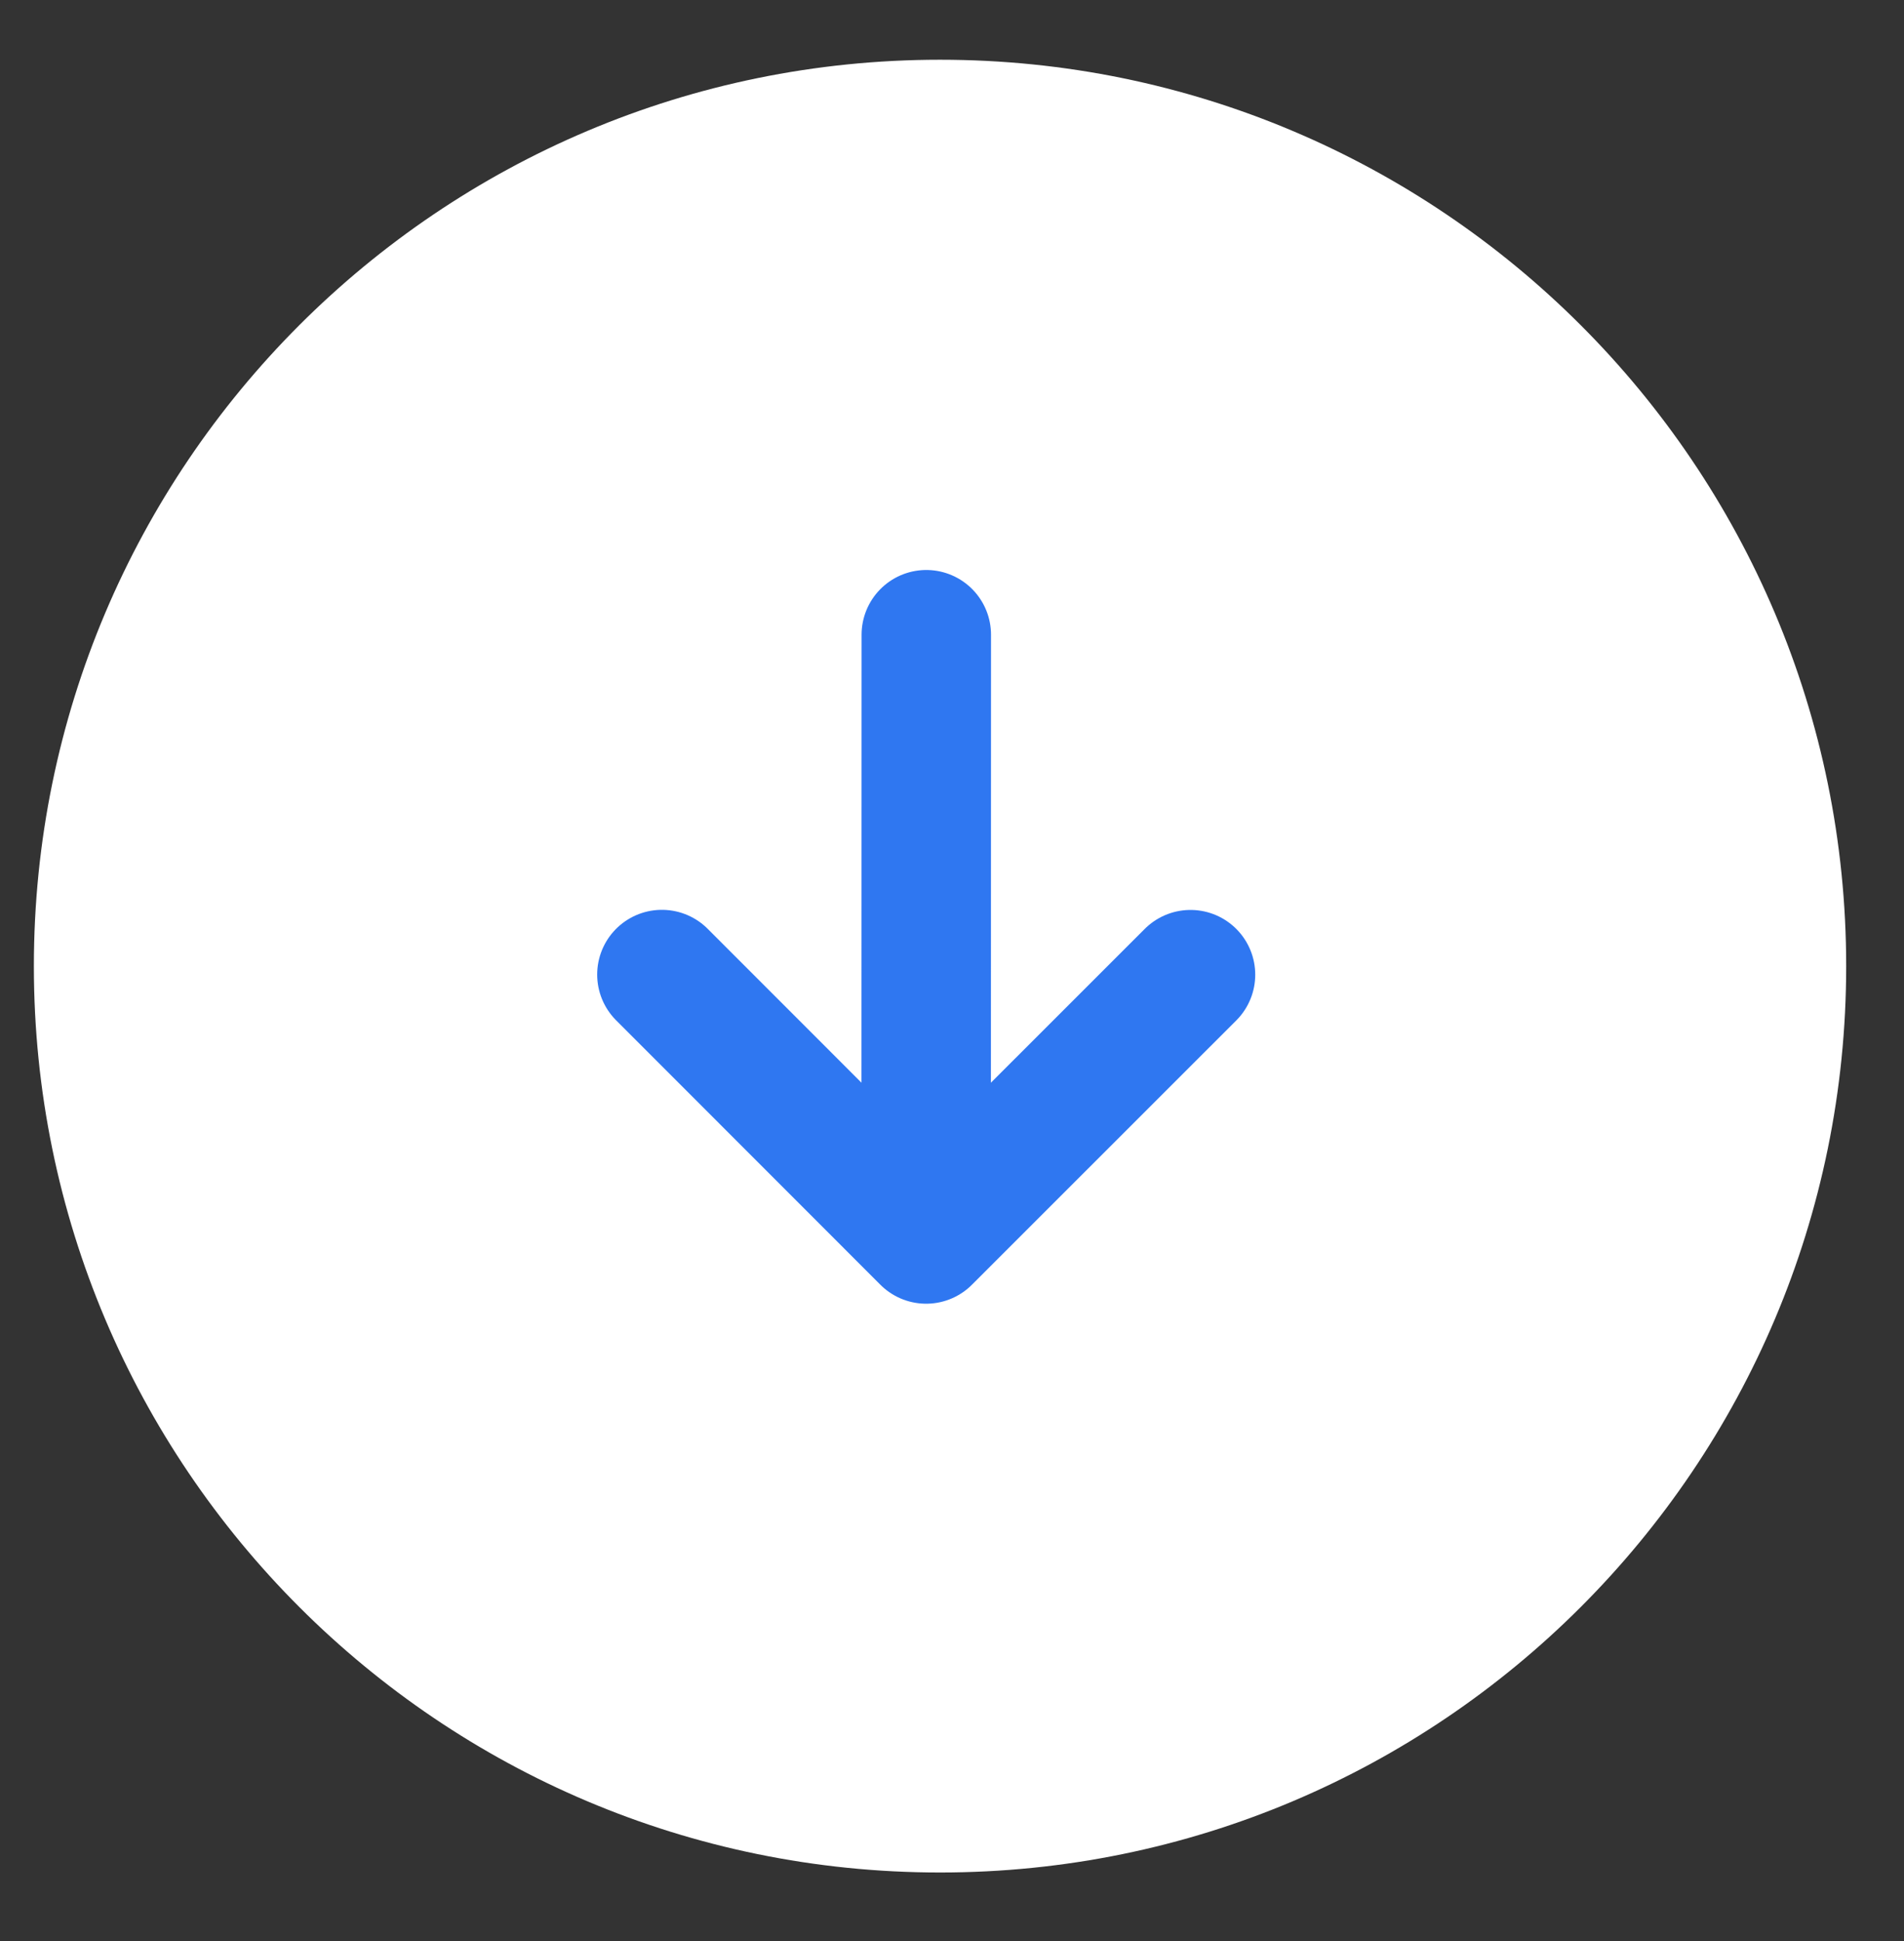 <svg width="52" height="53" viewBox="0 0 52 53" fill="none" xmlns="http://www.w3.org/2000/svg">
<rect x="0" y="0" width="52" height="53" fill="#333333" stroke="none"/>
<g clip-path="url(#clip0_525_6156)">
<path d="M50.421 26.38C50.421 12.711 39.341 1.631 25.673 1.631C12.005 1.631 0.925 12.711 0.925 26.38C0.925 40.047 12.005 51.128 25.673 51.128C39.341 51.128 50.421 40.047 50.421 26.38Z" fill="white"/>
<mask id="mask0_525_6156" style="mask-type:luminance" maskUnits="userSpaceOnUse" x="8" y="8" width="36" height="36">
<path d="M27.345 8.96L8.252 24.705L23.997 43.799L43.09 28.053L27.345 8.96Z" fill="white"/>
</mask>
<g mask="url(#mask0_525_6156)">
<path d="M25.298 17.331L25.294 33.83M25.294 33.83L32.514 26.613M25.294 33.83L18.077 26.61" stroke="#2F77F1" stroke-width="3.535" stroke-linecap="round" stroke-linejoin="round"/>
</g>
</g>
<defs>
<clipPath id="clip0_525_6156">
<rect width="50.801" height="52.833" fill="white" transform="translate(0.835 0.157)"/>
</clipPath>
</defs>
</svg>
